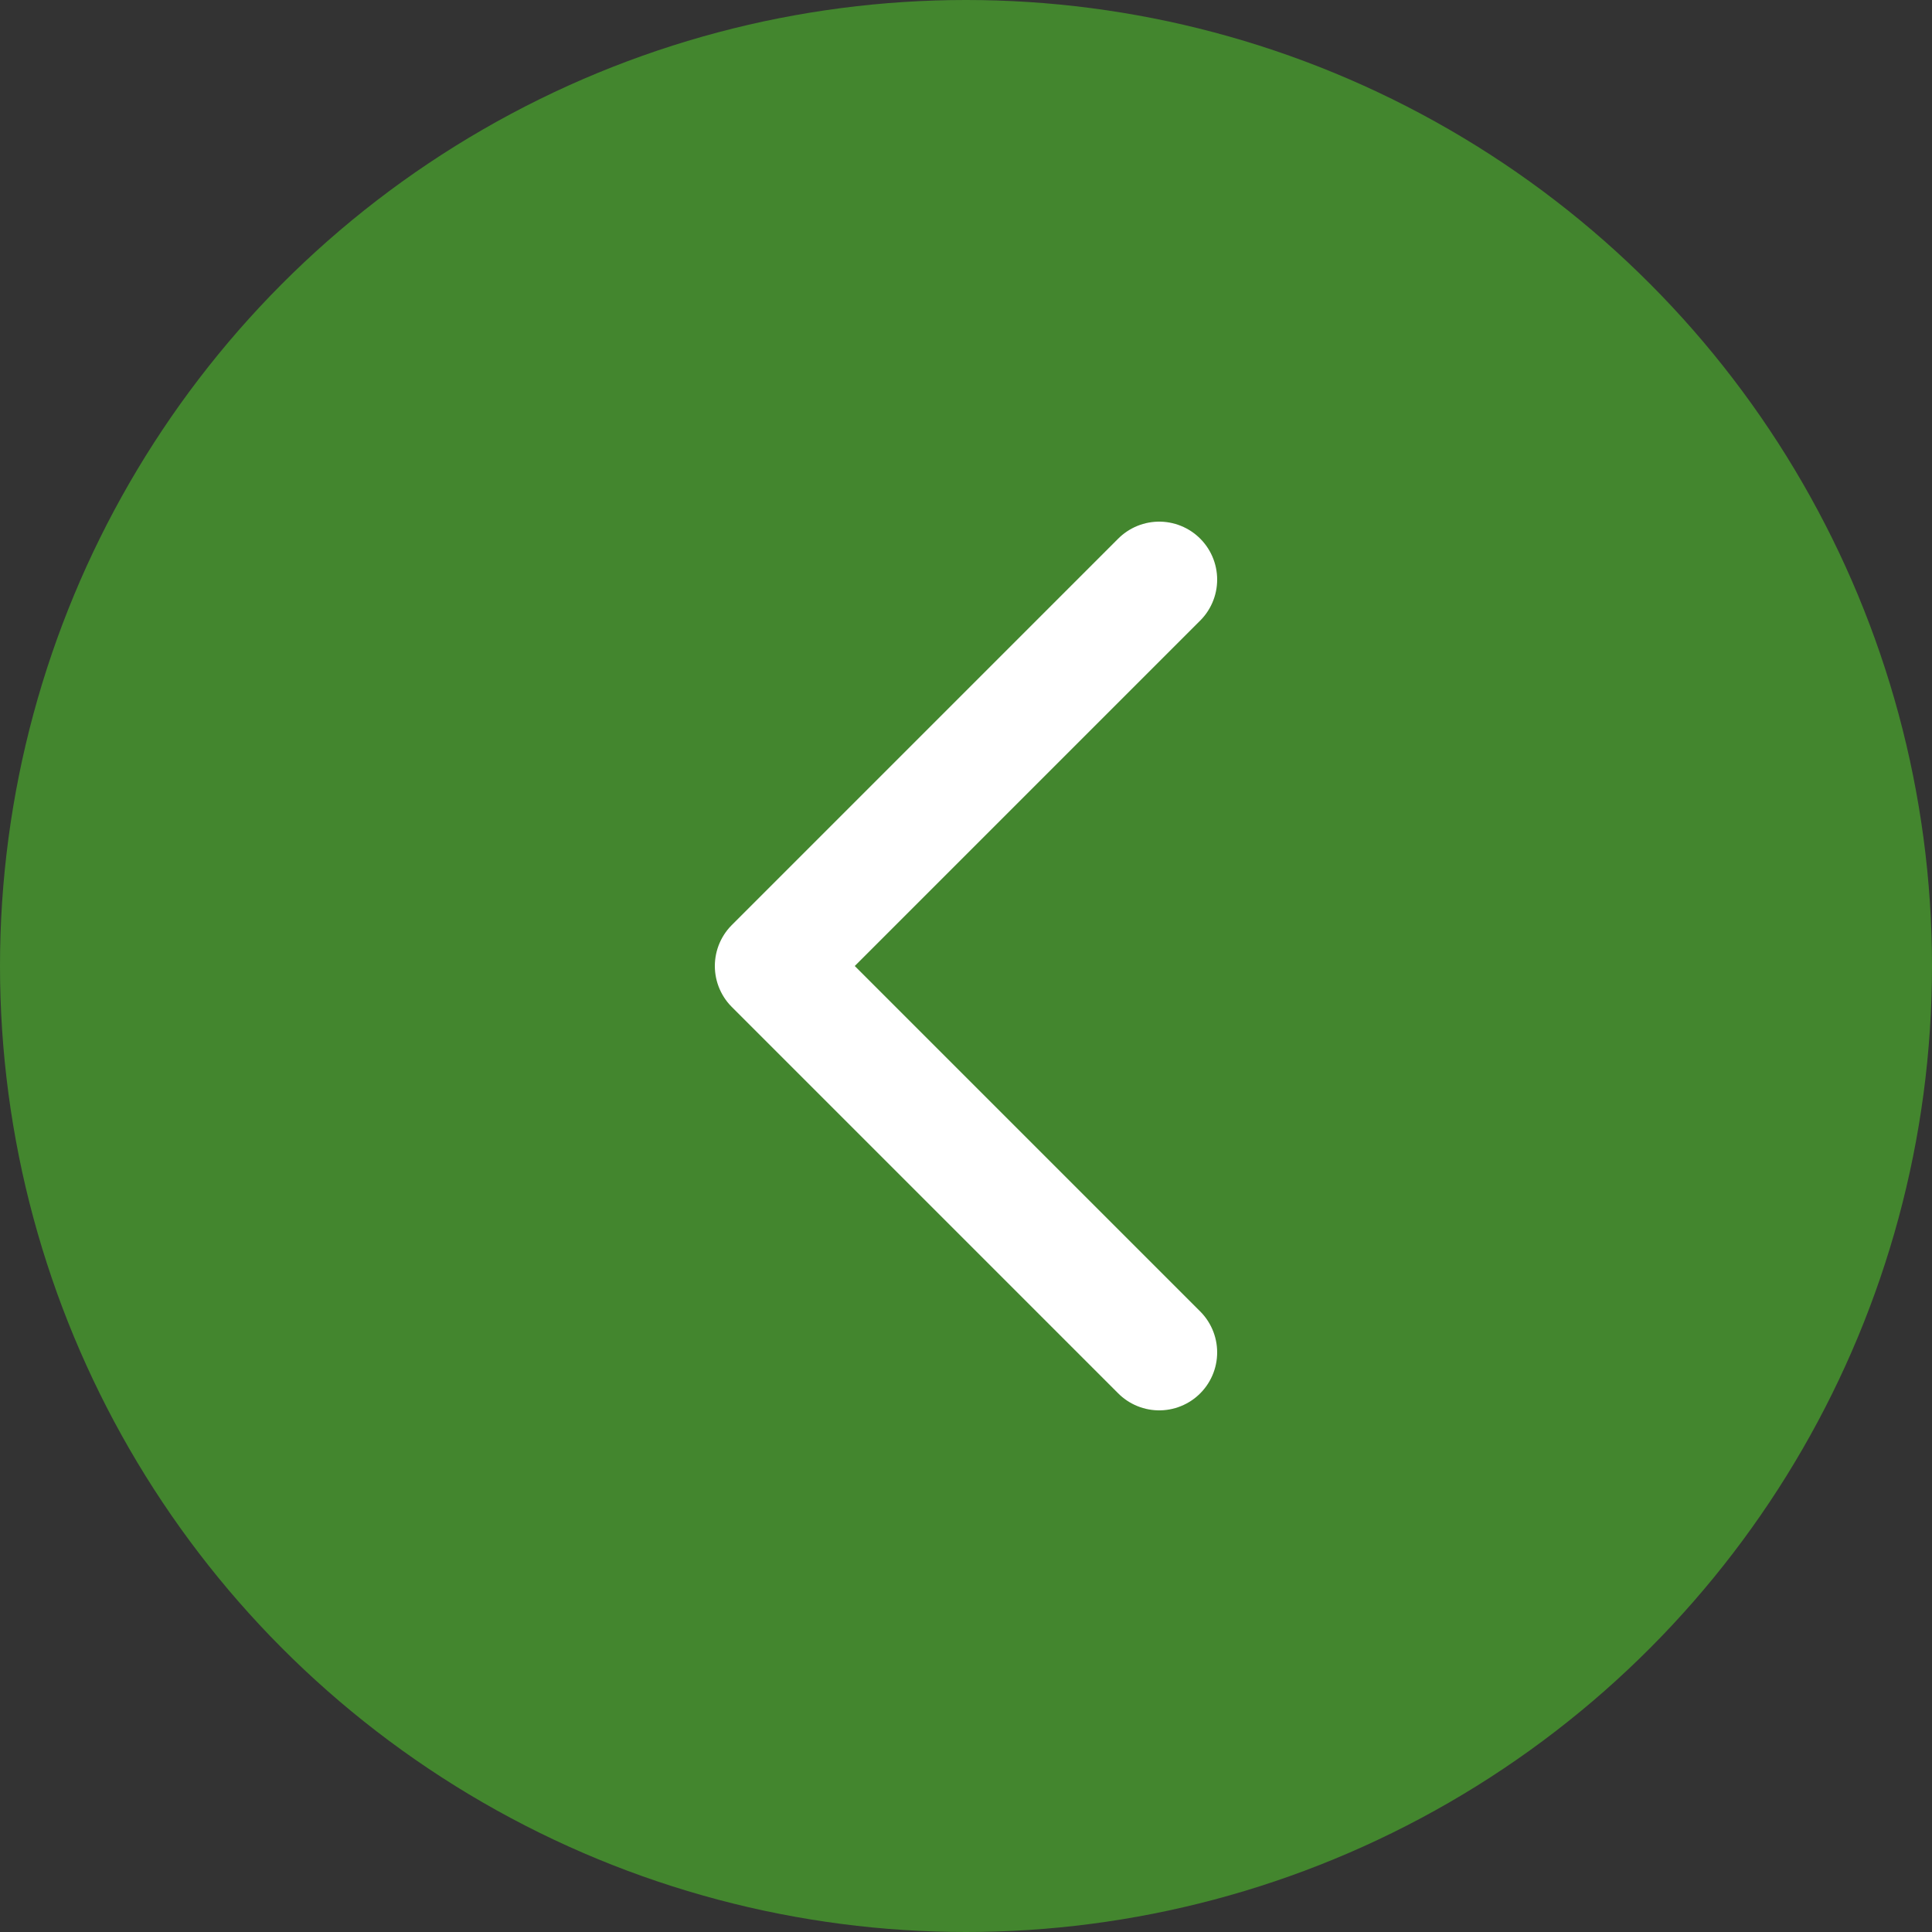 <svg width="50" height="50" viewBox="0 0 50 50" fill="none" xmlns="http://www.w3.org/2000/svg">
<rect x="0" y="0" width="50" height="50" fill="#333333" stroke="none"/>
<circle cx="25" cy="25" r="25" transform="matrix(-1 0 0 1 50 0)" fill="#43862E"/>
<path d="M30 35L20 25L30 15" stroke="white" stroke-width="3" stroke-linecap="round" stroke-linejoin="round"/>
</svg>
